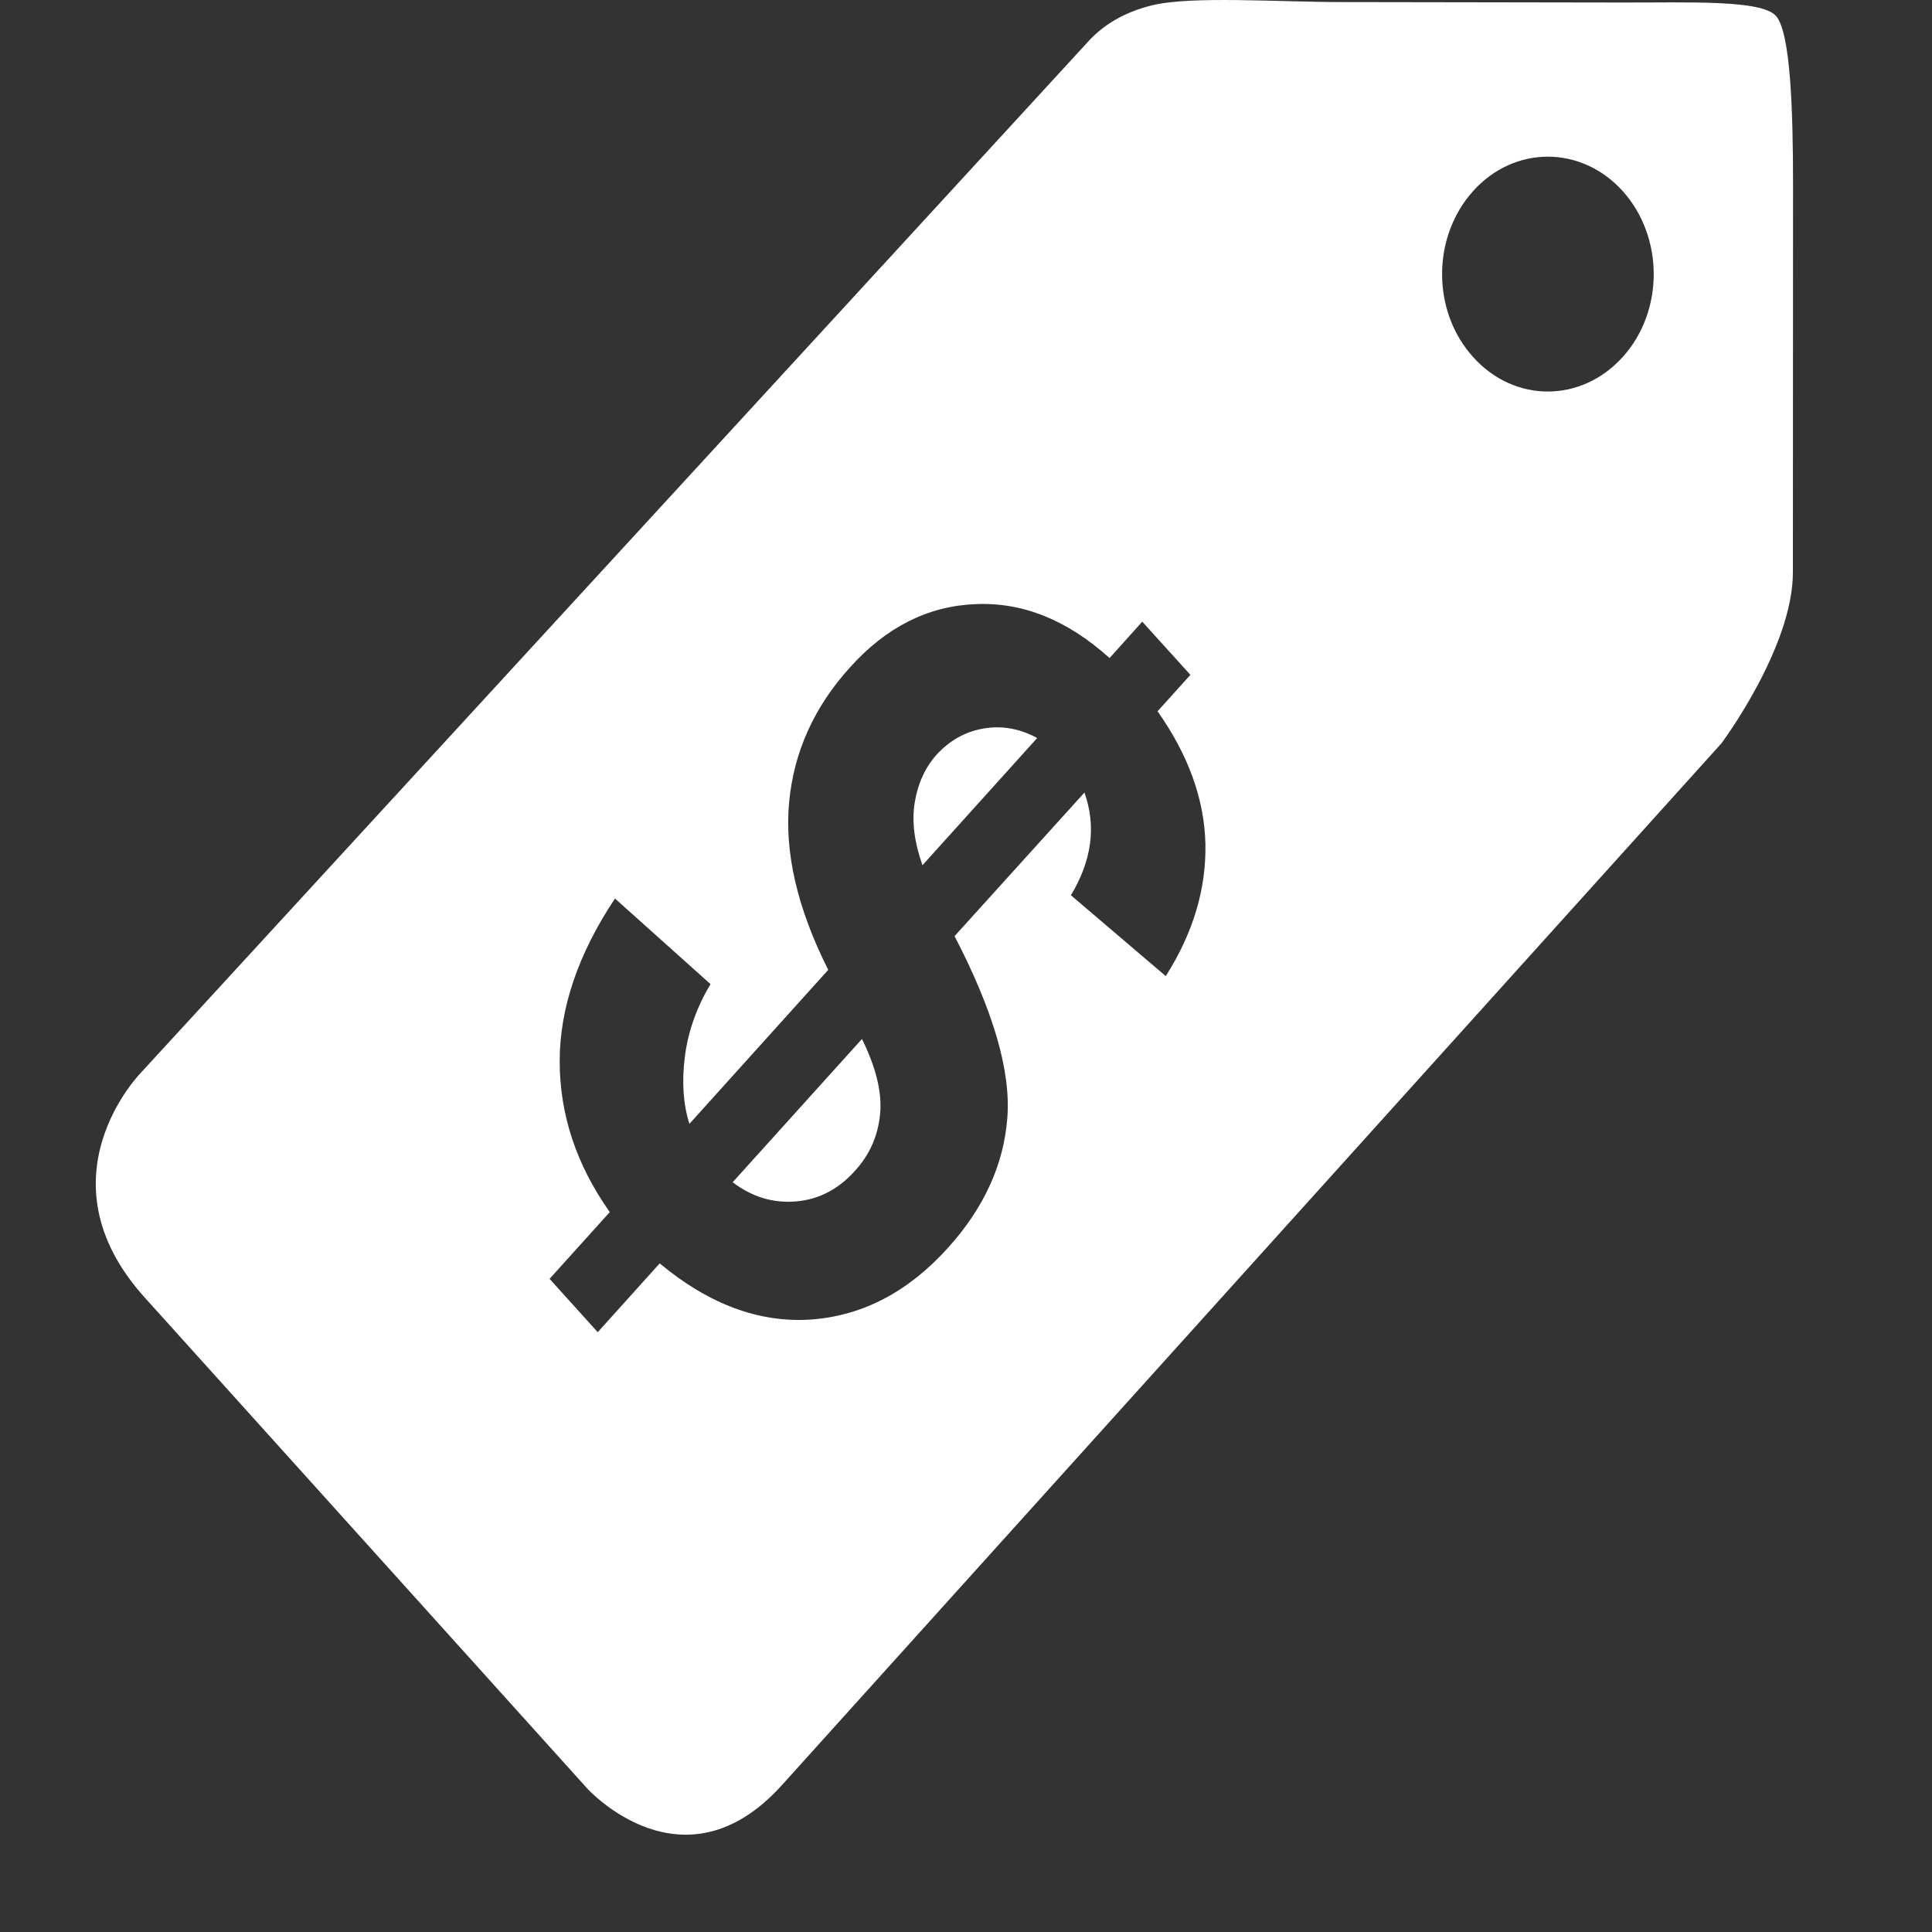 <svg width="13" height="13" viewBox="0 0 13 13" fill="none" xmlns="http://www.w3.org/2000/svg">
<rect x="0" y="0" width="13" height="13" fill="#333333" stroke="none"/>
<path d="M6.303 5.077C6.225 5.164 6.176 5.272 6.155 5.4C6.134 5.529 6.153 5.668 6.207 5.822L6.979 4.966C6.861 4.902 6.741 4.881 6.618 4.902C6.494 4.923 6.39 4.983 6.303 5.077Z" fill="white"/>
<path d="M11.95 0.107C11.852 -0.003 11.362 0.018 10.92 0.017L9.039 0.014C8.598 0.014 8.016 -0.029 7.751 0.036C7.601 0.073 7.443 0.145 7.32 0.282L0.95 7.216C0.95 7.216 0.247 7.926 0.974 8.731L3.952 12.035C3.952 12.035 4.597 12.748 5.261 12.012L11.583 5.002C11.583 5.002 12.064 4.358 12.064 3.851L12.065 1.24C12.065 0.751 12.049 0.218 11.95 0.107ZM7.844 6.568L7.206 6.024C7.346 5.791 7.378 5.561 7.297 5.333L6.423 6.299C6.684 6.802 6.803 7.208 6.778 7.523C6.754 7.837 6.62 8.129 6.38 8.395C6.11 8.695 5.802 8.854 5.456 8.879C5.108 8.902 4.769 8.776 4.439 8.501L4.022 8.964L3.698 8.605L4.103 8.156C3.877 7.836 3.766 7.498 3.766 7.141C3.766 6.786 3.889 6.42 4.138 6.046L4.781 6.622C4.686 6.78 4.629 6.945 4.608 7.112C4.587 7.28 4.597 7.431 4.639 7.562L5.573 6.526C5.364 6.111 5.278 5.735 5.31 5.396C5.342 5.058 5.479 4.755 5.721 4.489C5.964 4.219 6.244 4.078 6.564 4.065C6.884 4.051 7.183 4.173 7.466 4.428L7.686 4.183L8.01 4.541L7.789 4.786C7.996 5.08 8.104 5.377 8.111 5.679C8.117 5.982 8.028 6.279 7.844 6.568ZM10.919 2.402C10.64 2.712 10.189 2.712 9.912 2.402C9.634 2.095 9.634 1.595 9.912 1.286C10.189 0.977 10.64 0.977 10.919 1.286C11.197 1.595 11.197 2.095 10.919 2.402Z" fill="white"/>
<path d="M4.93 7.955C5.063 8.056 5.205 8.097 5.357 8.084C5.51 8.071 5.642 8.002 5.753 7.878C5.853 7.769 5.908 7.641 5.922 7.496C5.936 7.35 5.894 7.182 5.8 6.991L4.93 7.955Z" fill="white"/>
</svg>
